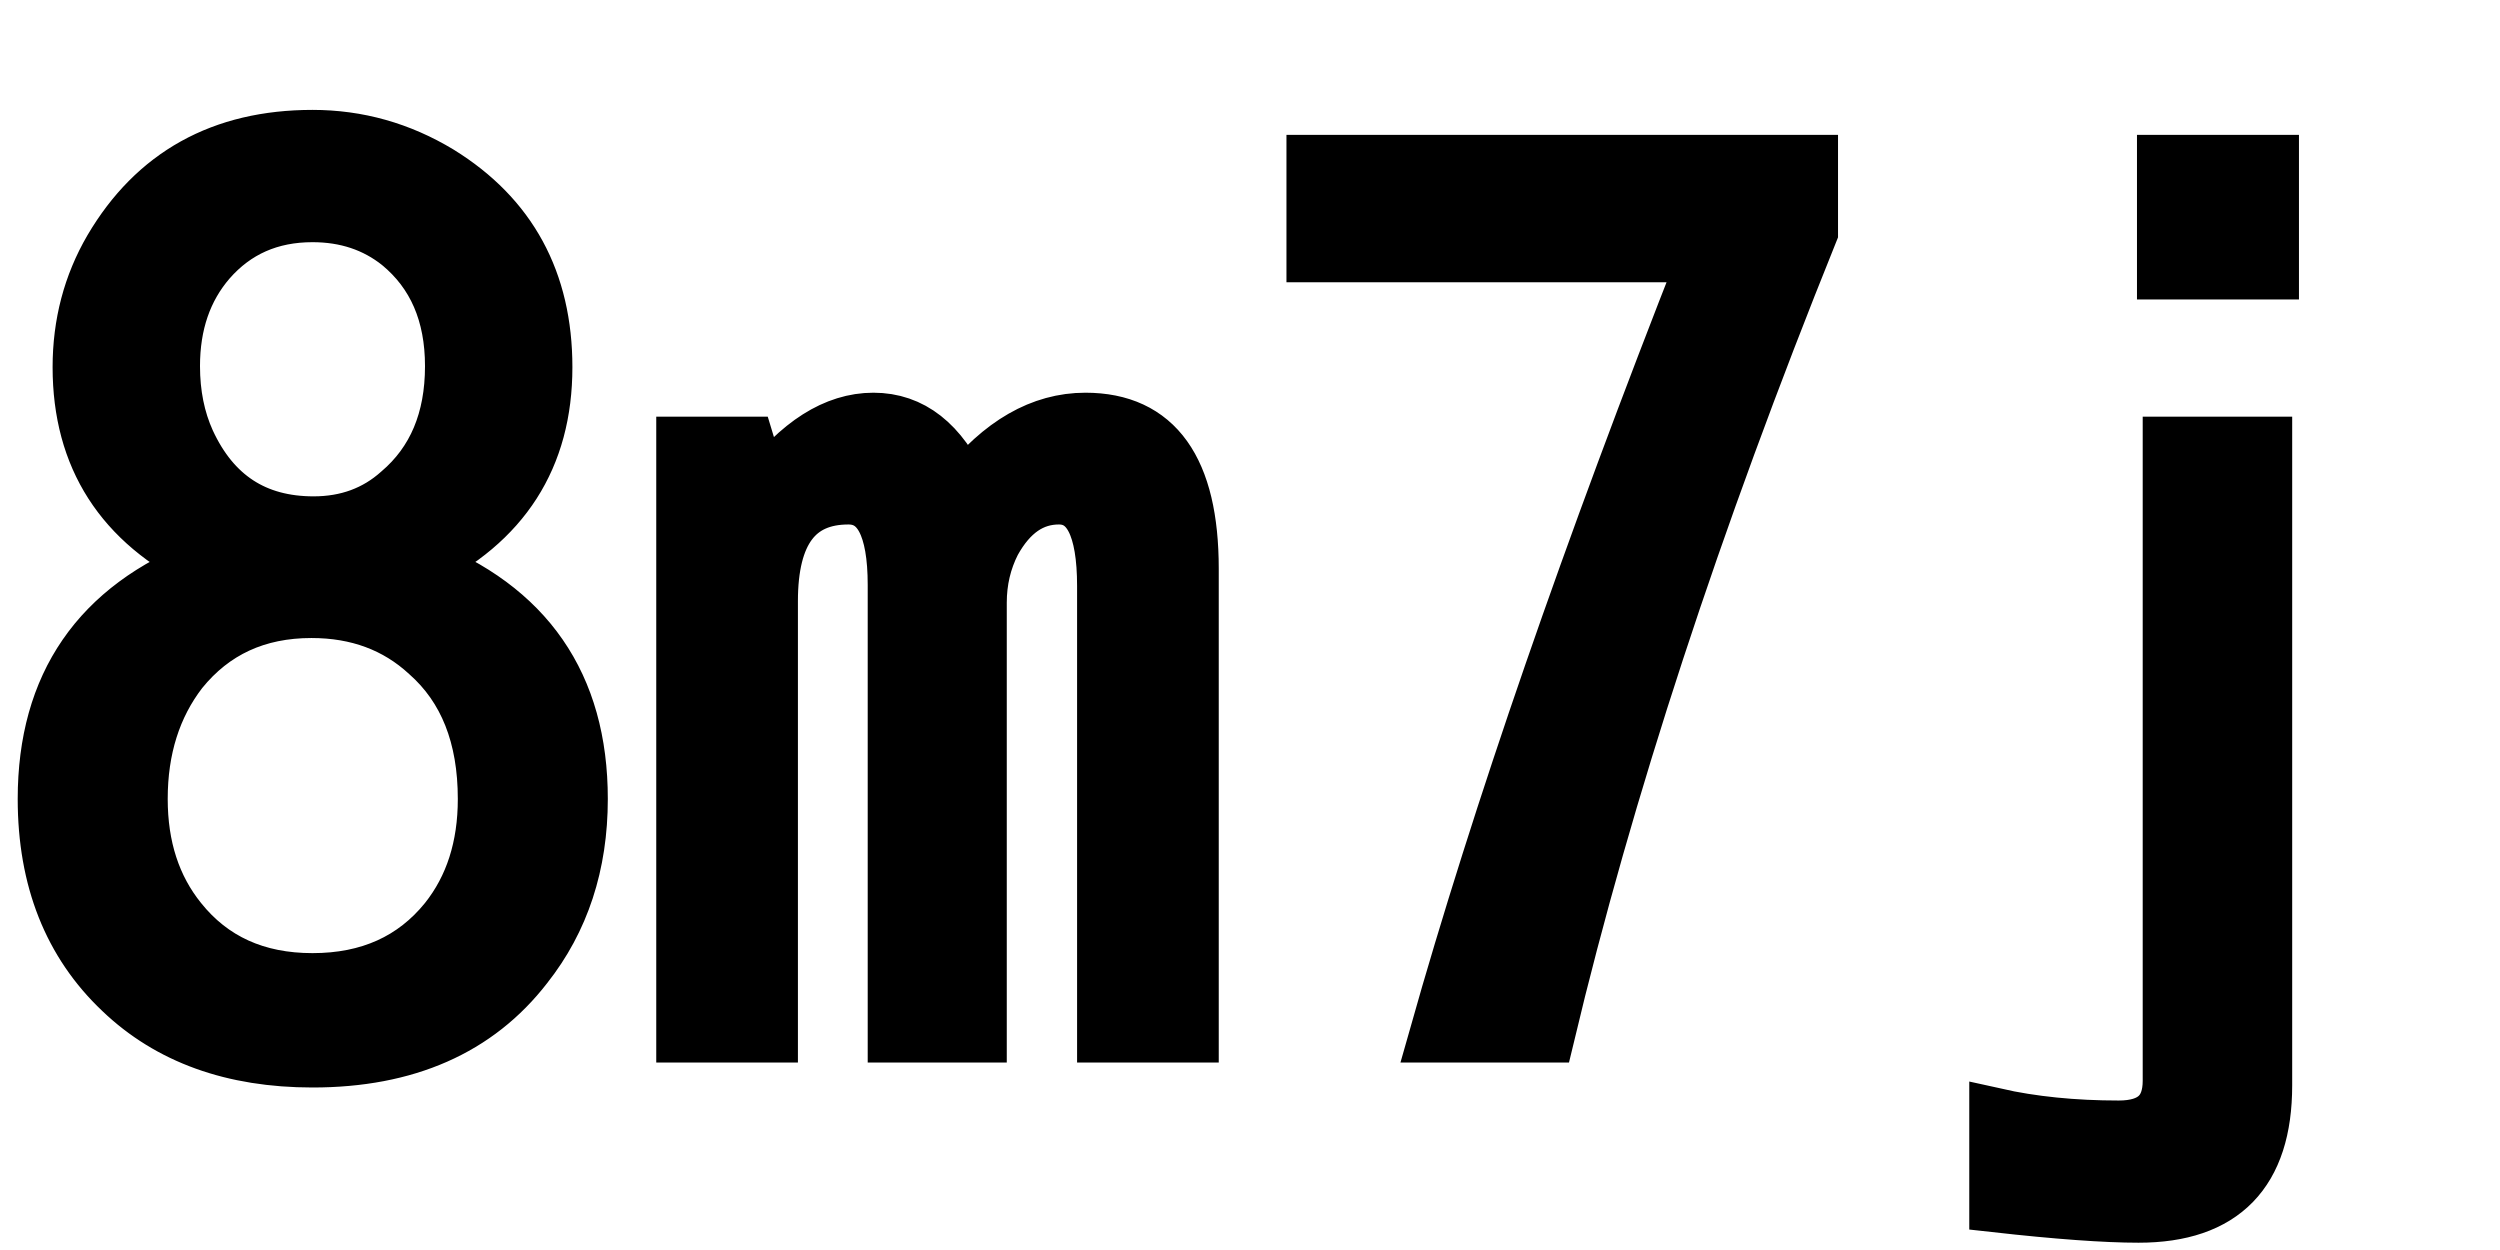 <svg xmlns="http://www.w3.org/2000/svg" xmlns:xlink="http://www.w3.org/1999/xlink" width="48" height="24"><path fill="black" stroke="black" d="M3.94 10.84L3.94 10.84Q1.51 9.66 1.51 7.05L1.51 7.05Q1.51 5.80 2.11 4.77L2.11 4.77Q3.38 2.61 6 2.61L6 2.61Q7.31 2.61 8.45 3.30L8.45 3.30Q10.49 4.56 10.49 7.05L10.49 7.05Q10.49 9.66 8.06 10.84L8.06 10.84Q11.17 12.04 11.17 15.34L11.17 15.34Q11.17 17.23 10.11 18.57L10.11 18.57Q8.71 20.38 6 20.38L6 20.38Q3.70 20.38 2.31 19.05L2.31 19.05Q0.84 17.66 0.84 15.34L0.84 15.34Q0.84 12.04 3.94 10.84ZM6 4.15L6 4.15Q4.79 4.15 4.03 5.02L4.03 5.02Q3.34 5.82 3.34 7.03L3.34 7.03Q3.34 7.83 3.63 8.47L3.63 8.47Q4.35 10.03 6.02 10.03L6.02 10.03Q6.98 10.03 7.65 9.43L7.65 9.43Q8.66 8.57 8.66 7.03L8.66 7.03Q8.66 5.53 7.65 4.70L7.65 4.70Q6.96 4.15 6 4.15ZM5.98 11.75L5.98 11.75Q4.42 11.75 3.49 12.90L3.49 12.90Q2.72 13.90 2.72 15.34L2.72 15.34Q2.72 16.72 3.47 17.65L3.47 17.65Q4.39 18.80 6 18.80L6 18.80Q7.62 18.80 8.55 17.65L8.55 17.65Q9.29 16.72 9.29 15.34L9.29 15.34Q9.29 13.54 8.19 12.57L8.19 12.57Q7.30 11.75 5.98 11.75ZM13.10 8.50L14.37 8.50L14.64 9.39Q15.66 8.04 16.77 8.04L16.77 8.04Q17.88 8.04 18.49 9.39L18.49 9.39Q19.56 8.04 20.84 8.04L20.84 8.04Q22.90 8.04 22.90 10.92L22.90 10.92L22.90 19.90L21.18 19.90L21.18 11.25Q21.18 9.57 20.33 9.57L20.33 9.57Q19.57 9.57 19.10 10.42L19.10 10.42Q18.83 10.95 18.83 11.57L18.83 11.57L18.83 19.90L17.16 19.90L17.16 11.23Q17.16 9.57 16.29 9.57L16.29 9.57Q14.82 9.57 14.82 11.54L14.82 11.54L14.82 19.90L13.10 19.90L13.10 8.50ZM25.20 4.92L25.20 3.09L34.79 3.09L34.79 4.46Q31.42 12.82 29.73 19.90L29.73 19.90L27.55 19.90Q29.38 13.43 32.73 4.92L32.73 4.92L25.20 4.92ZM41.53 5.25L41.53 3.09L43.64 3.09L43.64 5.25L41.53 5.25ZM41.64 20.75L41.64 8.50L43.51 8.50L43.51 20.84Q43.51 23.36 41.06 23.36L41.06 23.36Q40.10 23.36 38.31 23.16L38.31 23.16L38.31 21.39Q39.38 21.63 40.68 21.63L40.68 21.63Q41.64 21.63 41.64 20.75L41.64 20.75Z"/></svg>
